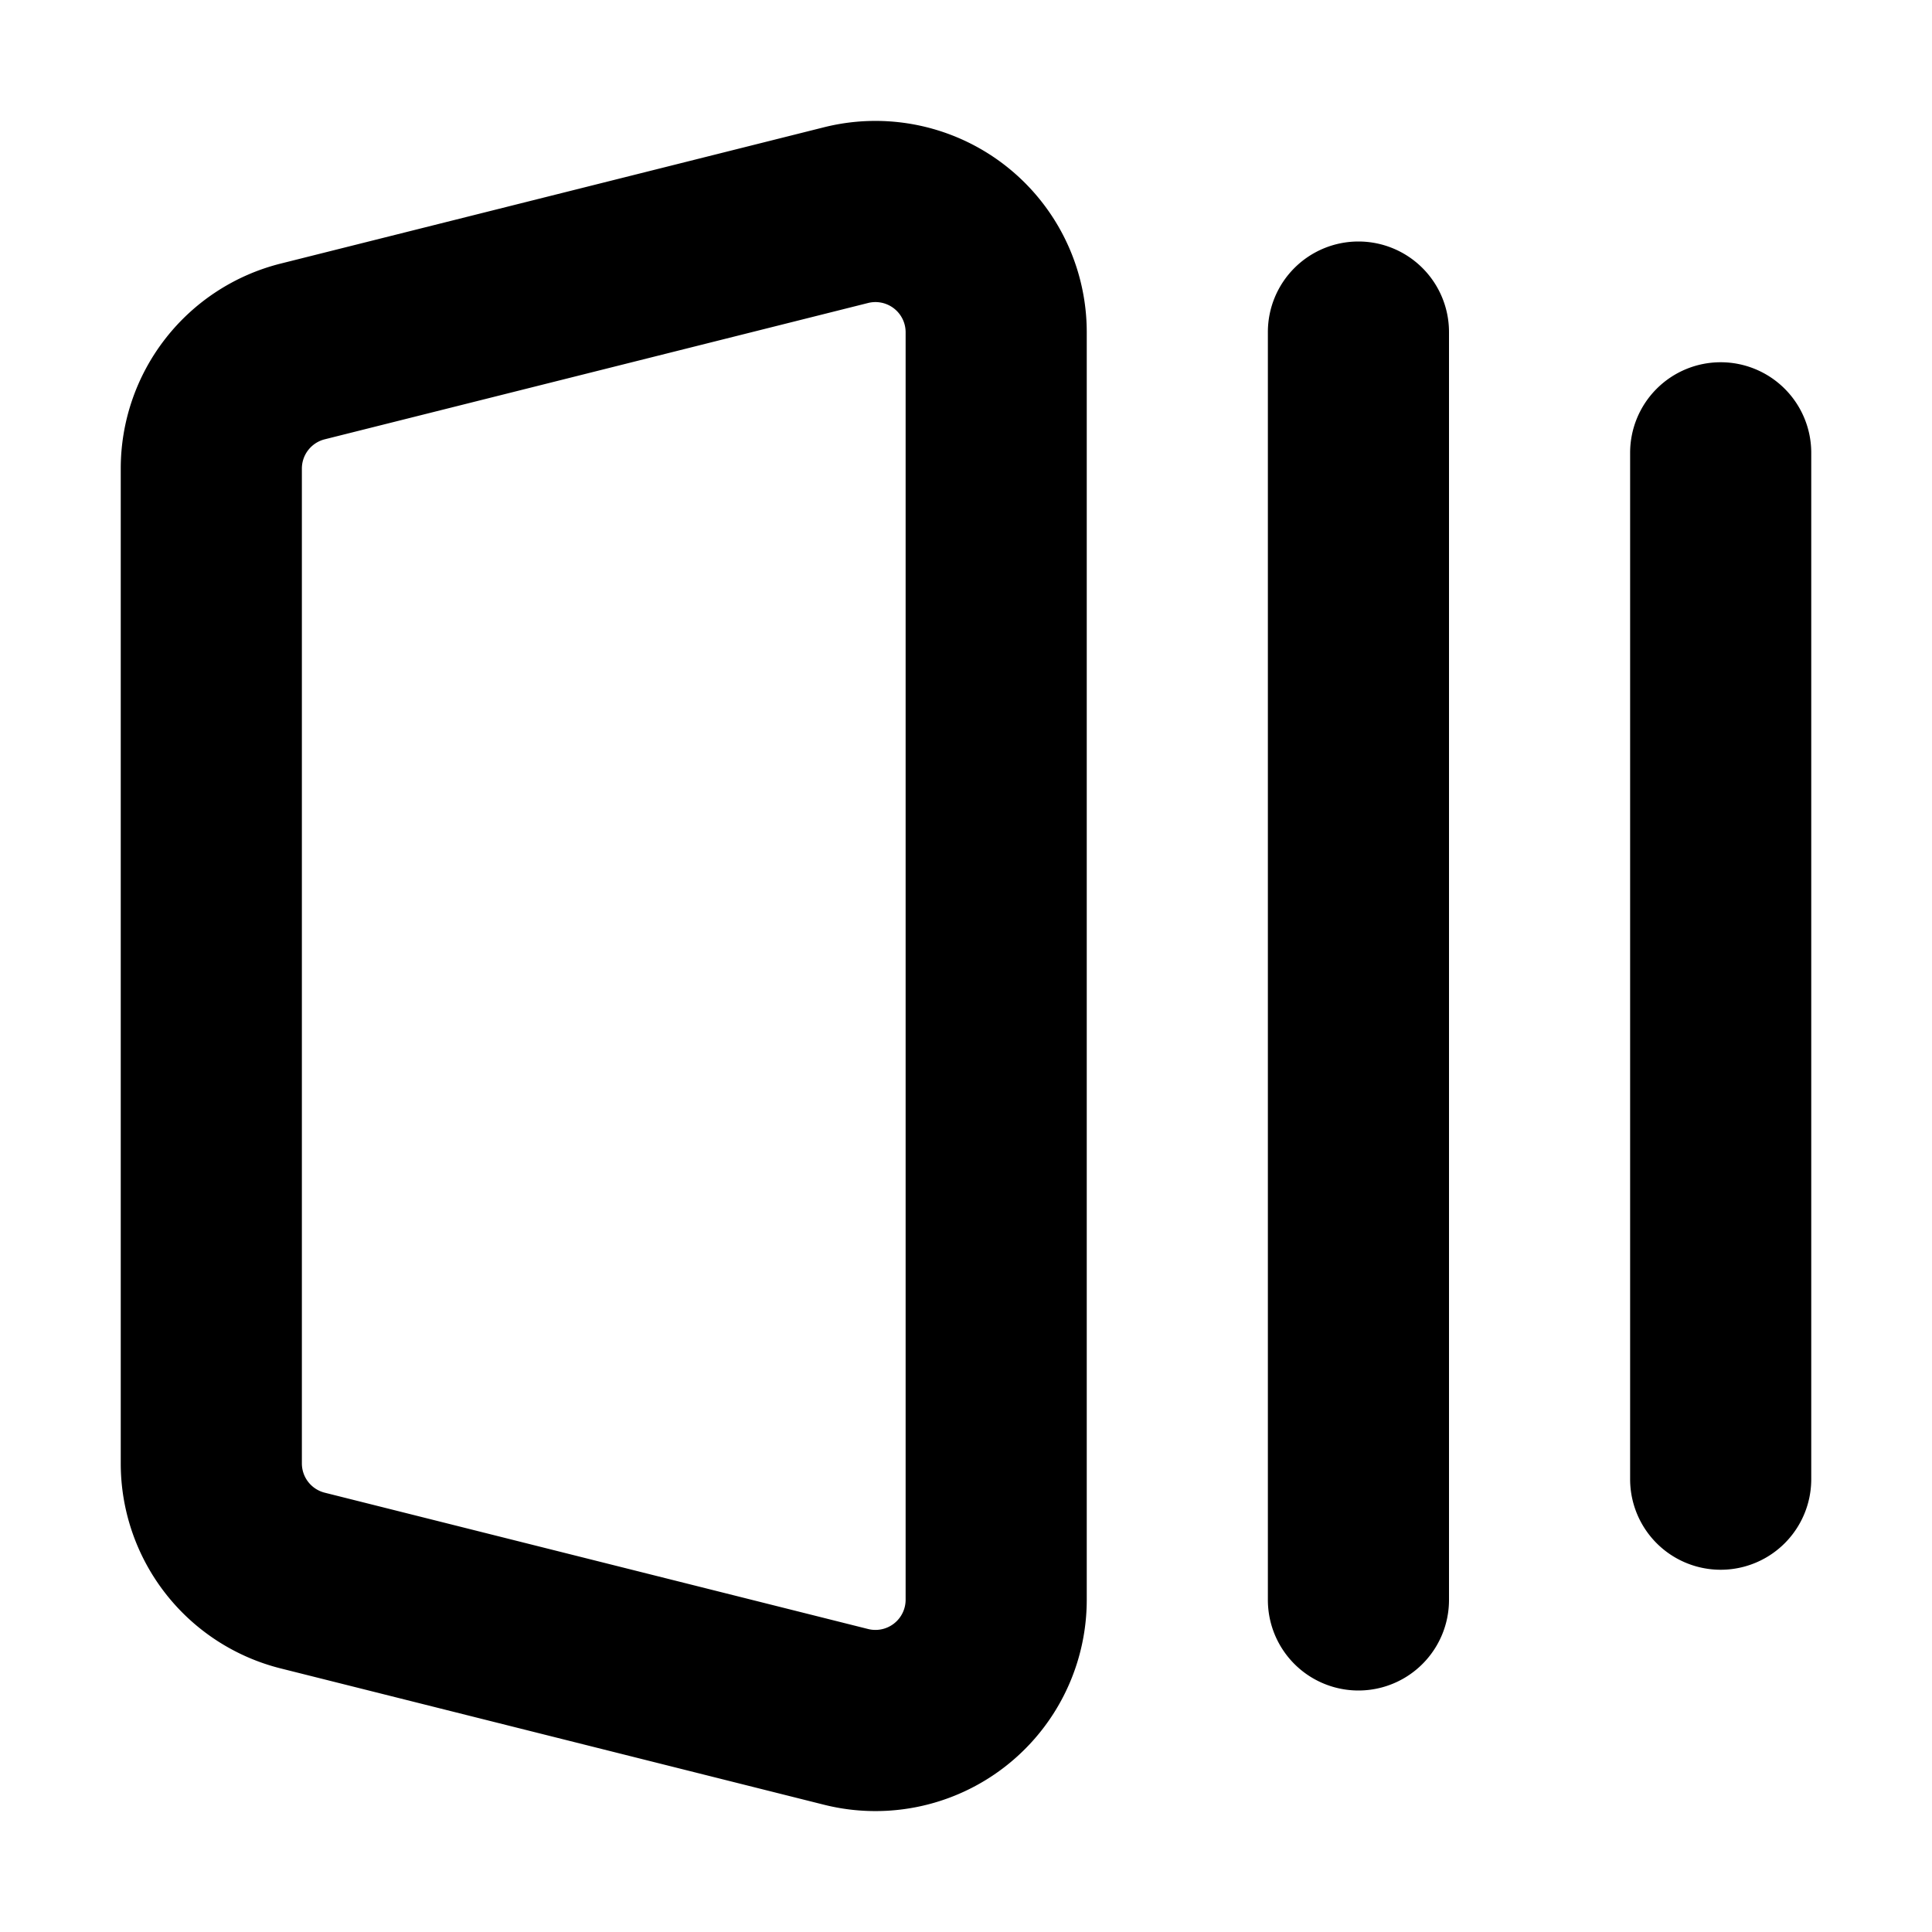 <svg xmlns="http://www.w3.org/2000/svg" width="16" height="16" fill="none" viewBox="0 0 16 16" cursor="unset"><path fill="currentColor" d="M6.824 1.054A1.75 1.75 0 0 1 9 2.752v10.496a1.75 1.75 0 0 1-2.176 1.698l-4.5-1.129A1.75 1.75 0 0 1 1 12.12V3.88a1.75 1.75 0 0 1 1.324-1.697zM7.5 2.752a.25.25 0 0 0-.31-.243l-4.5 1.129a.25.25 0 0 0-.19.242v8.24a.25.25 0 0 0 .19.242l4.5 1.129a.25.25 0 0 0 .31-.243zM11.25 2a.75.75 0 0 1 .75.75v10.5a.75.75 0 0 1-1.5 0V2.75a.75.75 0 0 1 .75-.75m3 1a.75.75 0 0 1 .75.75v8.5a.75.75 0 0 1-1.5 0v-8.5a.75.75 0 0 1 .75-.75" fill-rule="evenodd" clip-rule="evenodd"></path></svg>